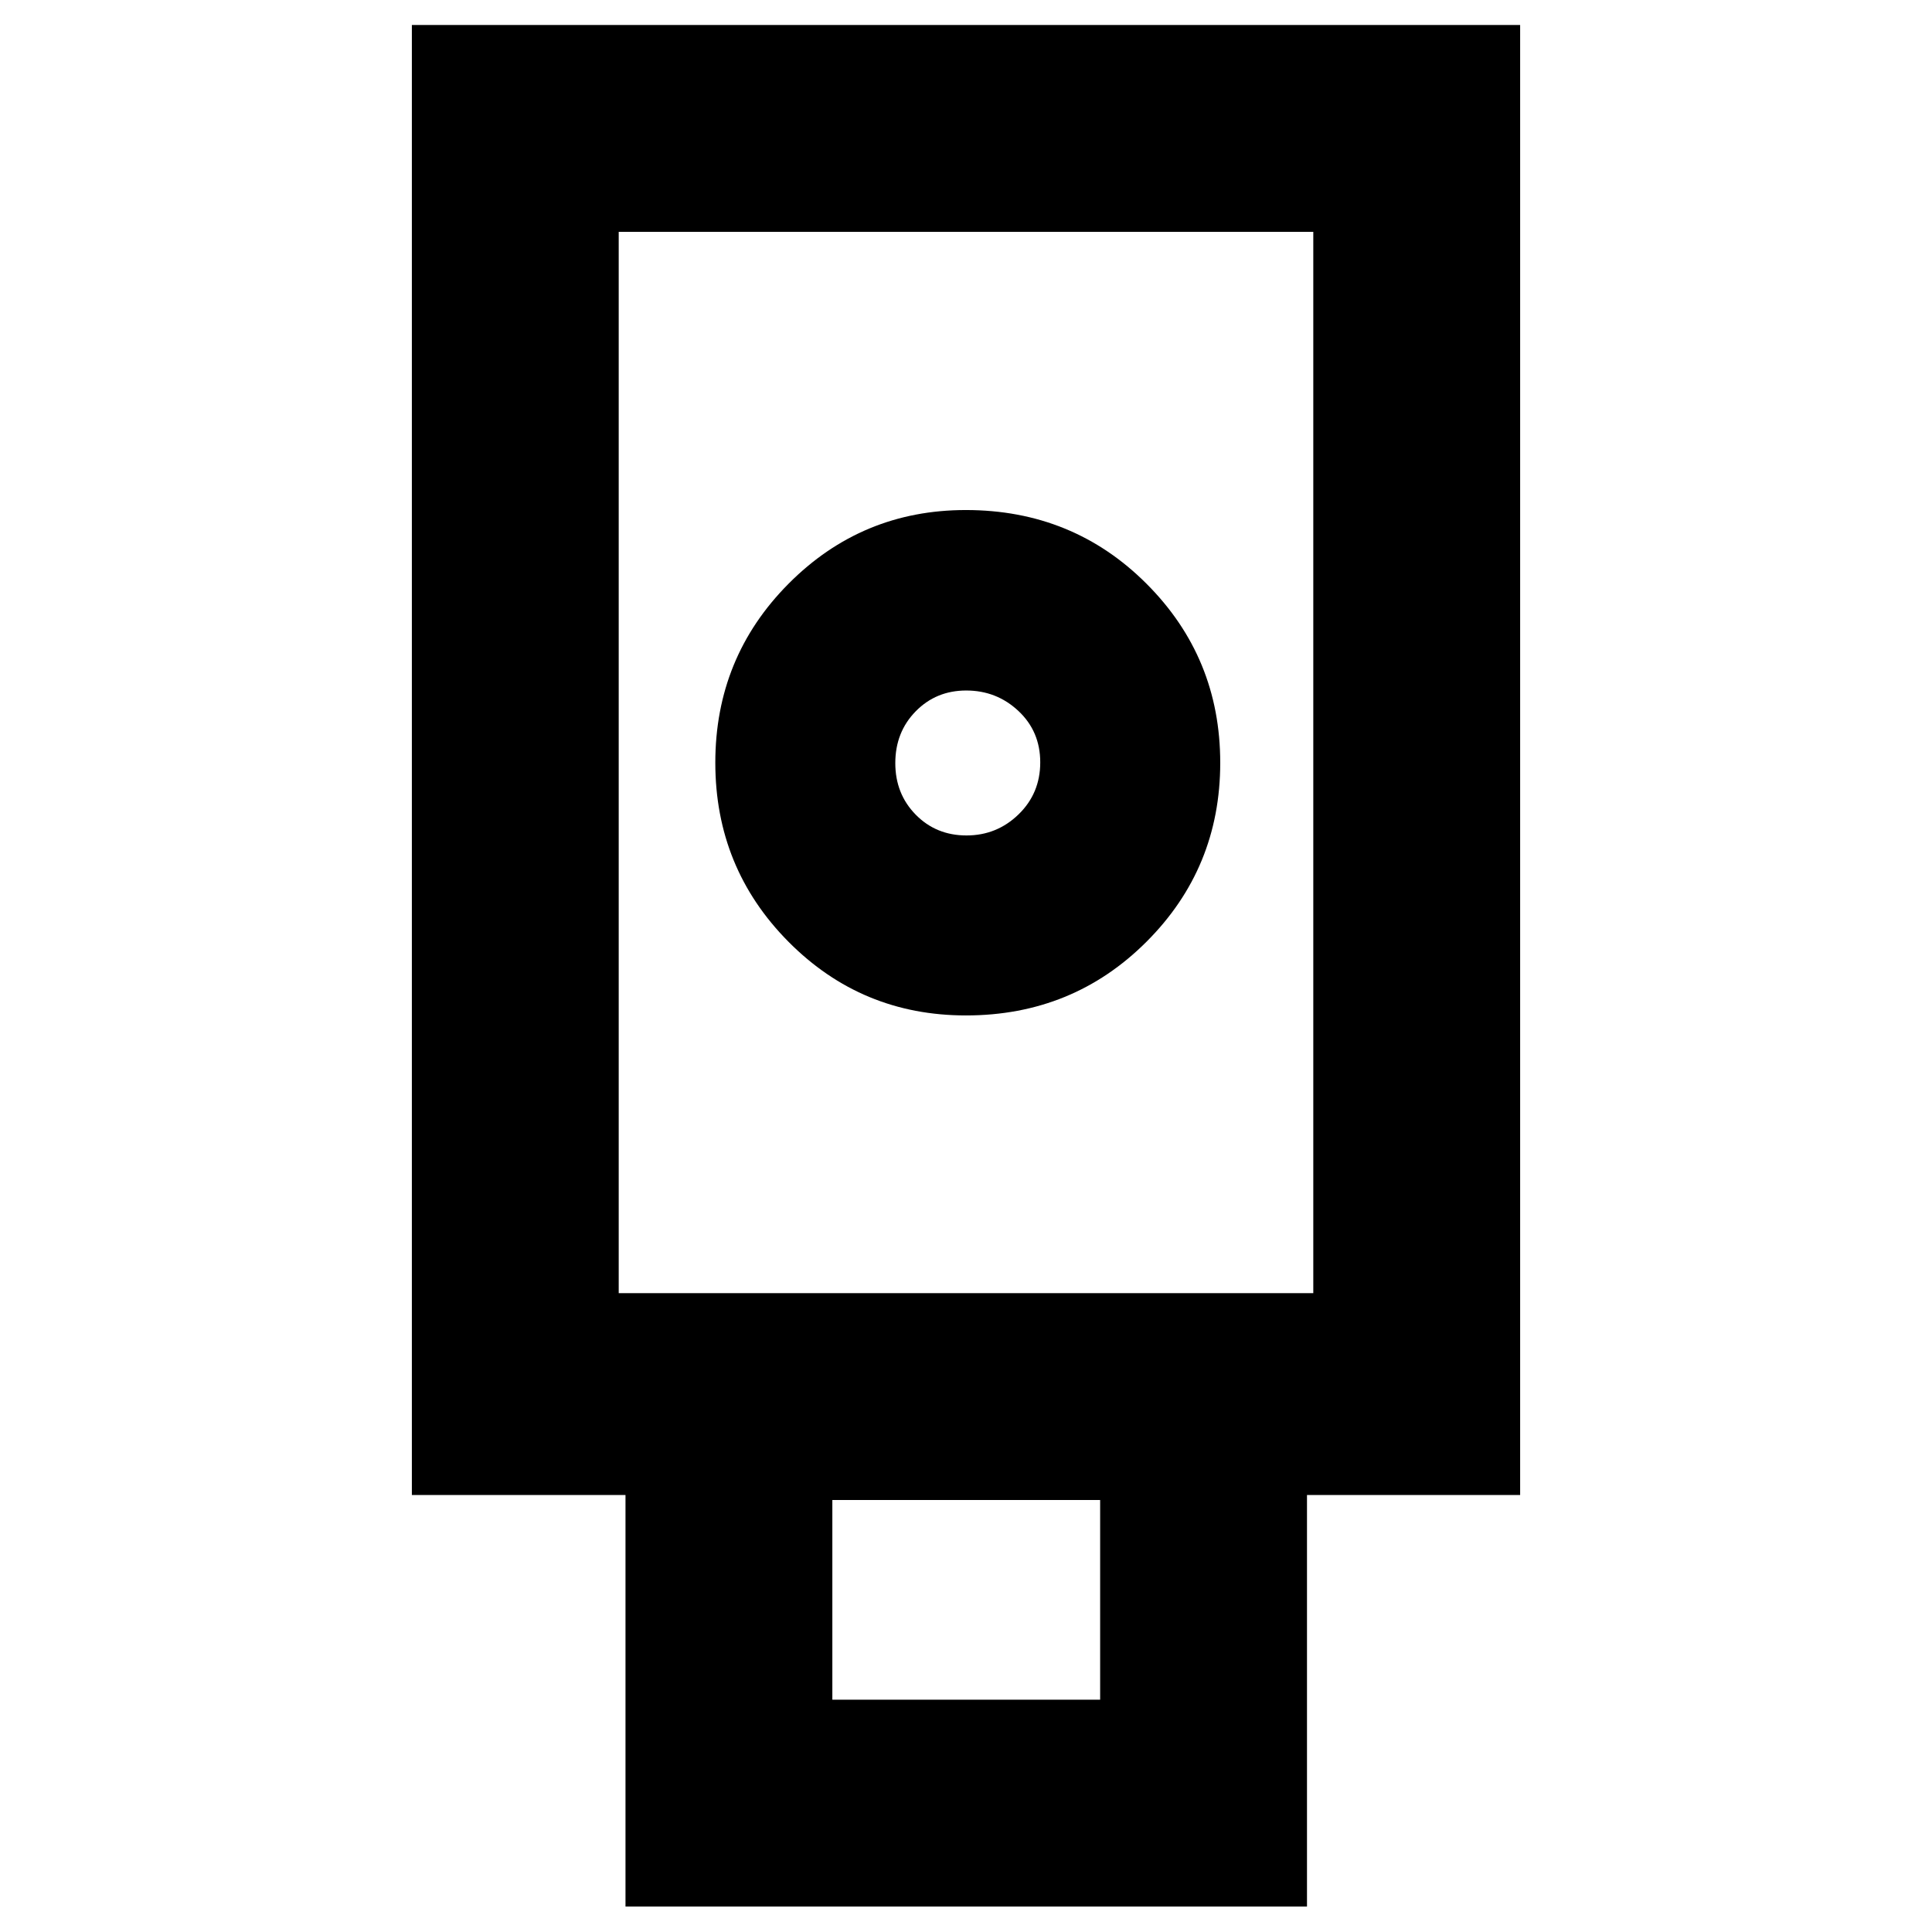 <svg xmlns="http://www.w3.org/2000/svg" height="20" viewBox="0 -960 960 960" width="20"><path d="M310.804-12.652V-217.13H204.652v-730.457h550.696v730.457H649.435v204.478H310.804Zm169.168-442.783q53.071 0 89.713-36.616 36.641-36.615 36.641-88.923 0-52.309-36.613-88.95-36.613-36.641-89.804-36.641-51.692 0-88.083 36.616-36.391 36.615-36.391 88.923 0 52.309 36.323 88.95 36.323 36.641 88.214 36.641Zm-66.385 340h133.065v-99.217H413.587v99.217Zm-106.152-202h345.13v-527.369h-345.13v527.369ZM480.234-544.87q-15.087 0-25.226-10.335-10.138-10.335-10.138-25.613 0-15.386 10.133-25.73 10.134-10.343 25.114-10.343 15.087 0 25.931 10.162 10.843 10.162 10.843 25.547 0 15.386-10.784 25.849-10.785 10.463-25.873 10.463ZM307.435-317.435h345.13-345.13Z"/></svg>